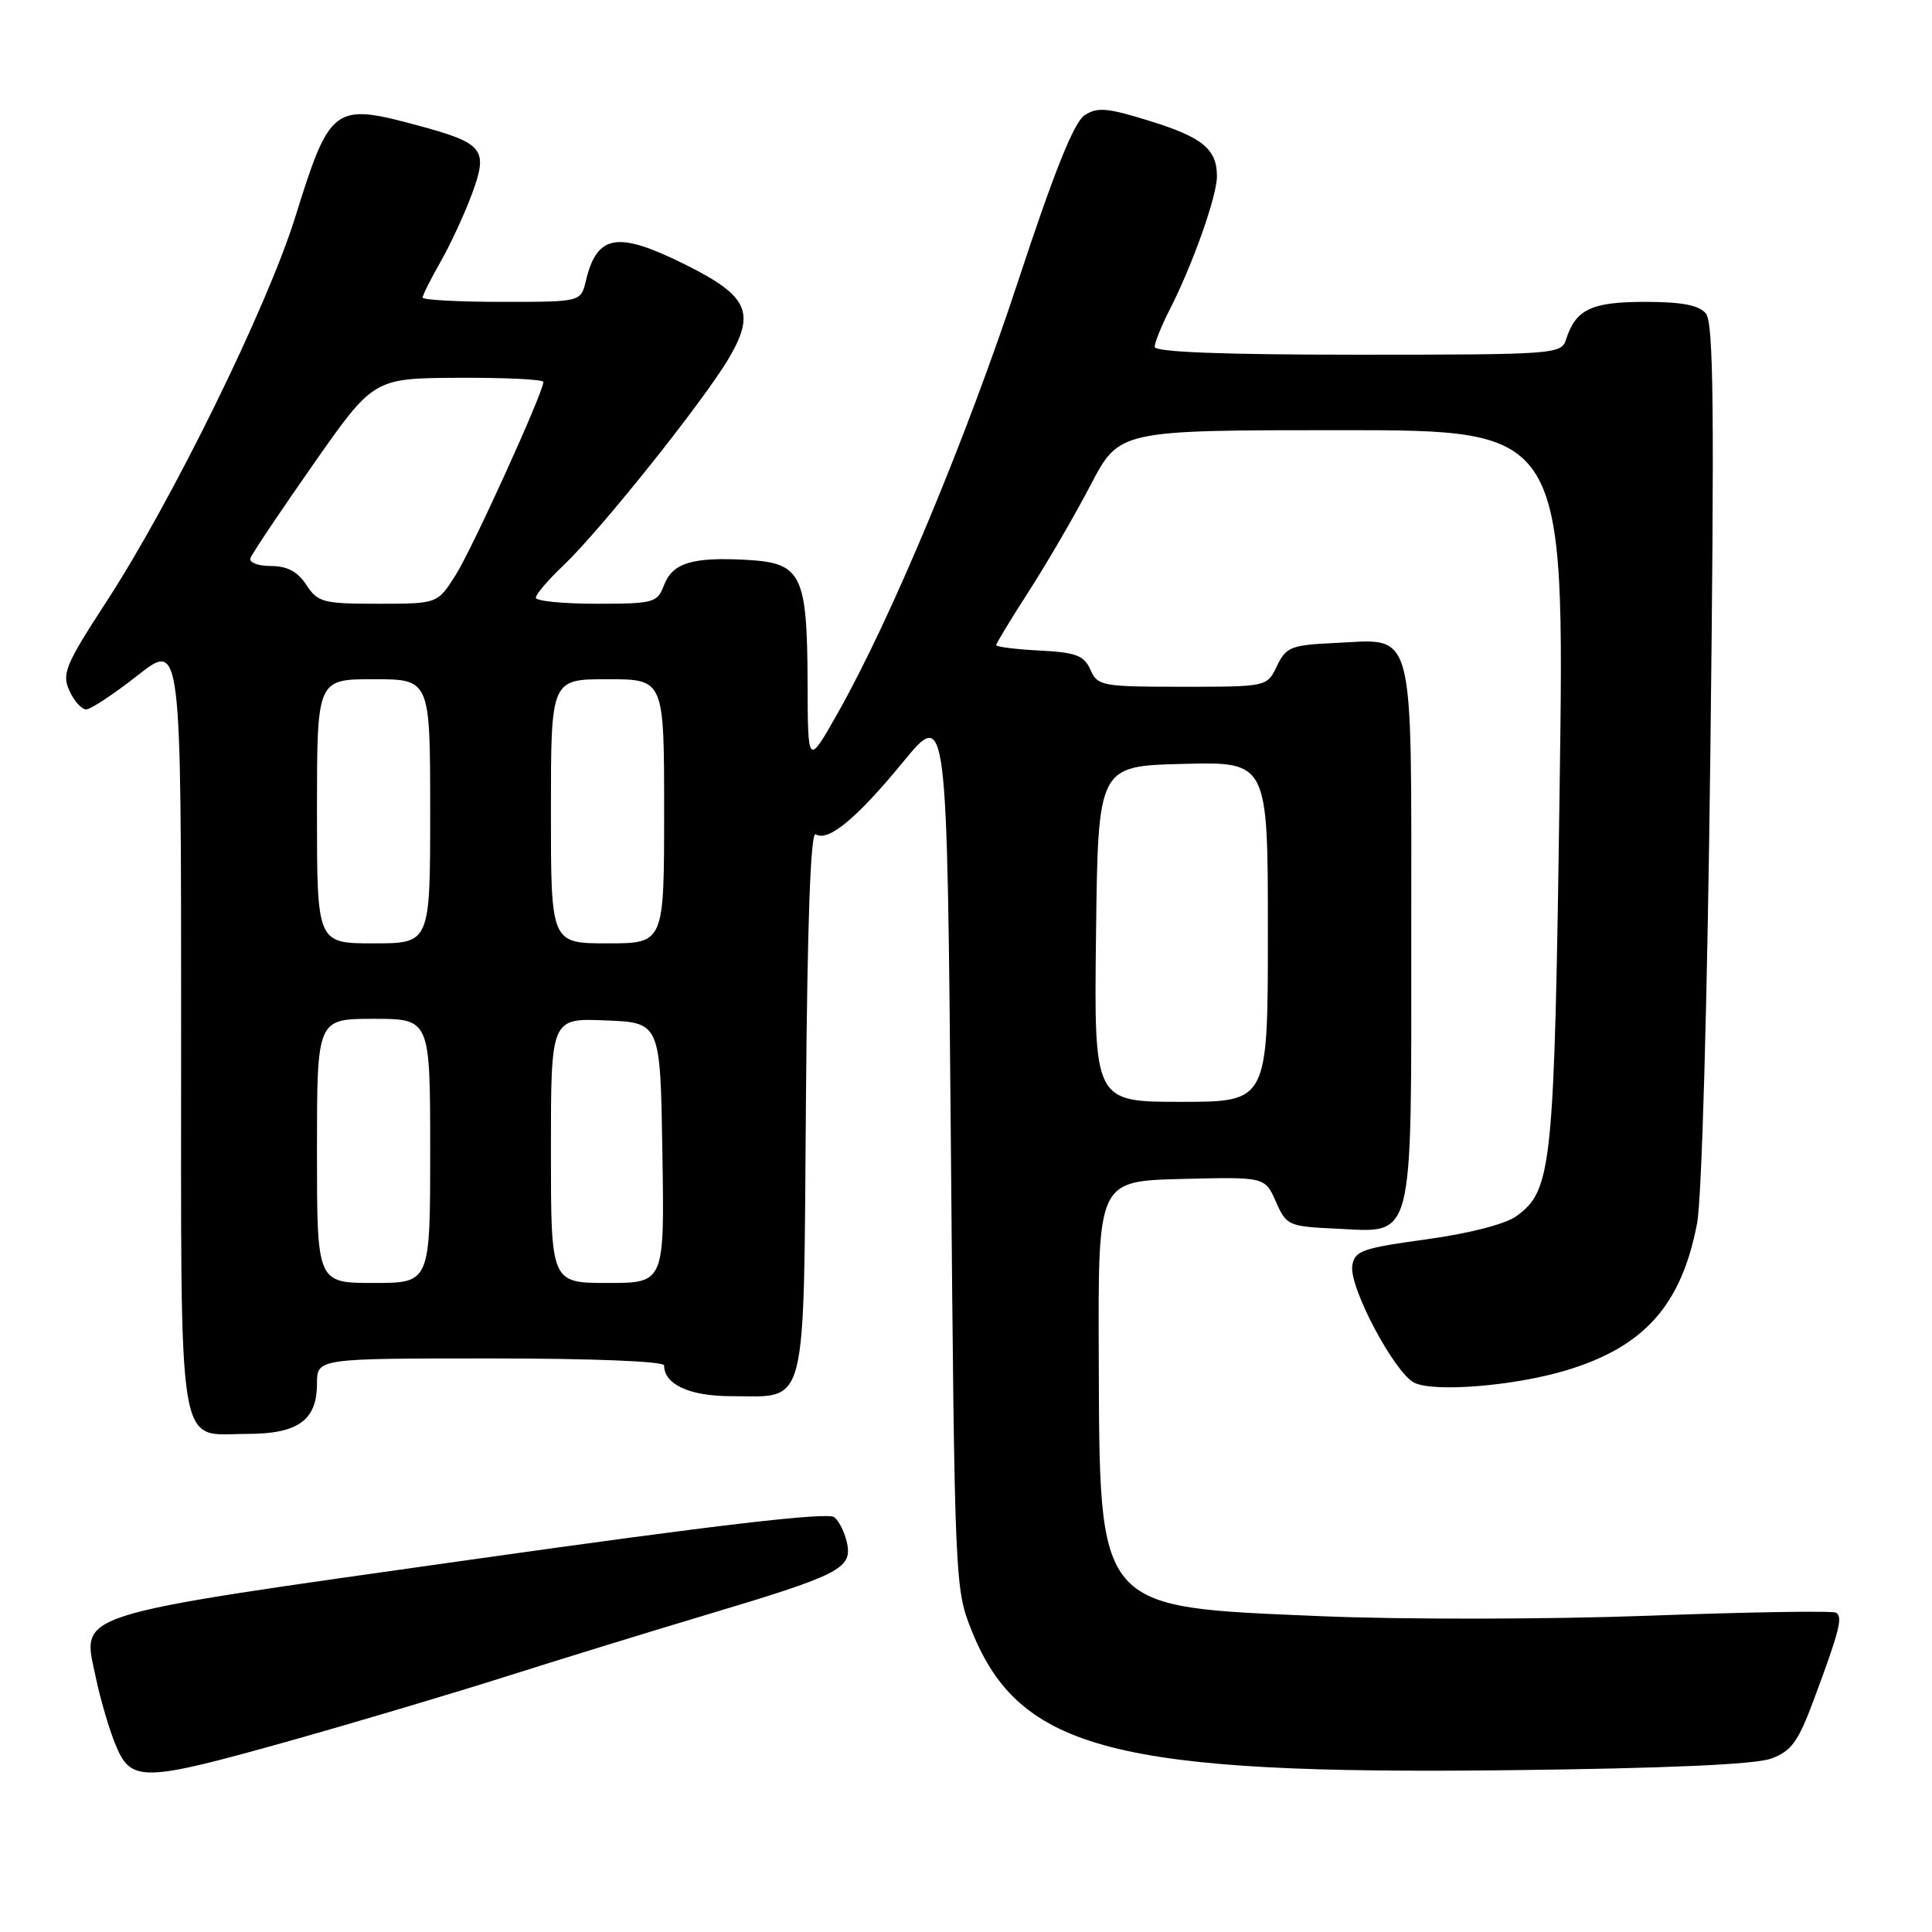 <?xml version="1.0" encoding="UTF-8" standalone="no"?>
<!DOCTYPE svg PUBLIC "-//W3C//DTD SVG 1.1//EN" "http://www.w3.org/Graphics/SVG/1.1/DTD/svg11.dtd" >
<svg xmlns="http://www.w3.org/2000/svg" xmlns:xlink="http://www.w3.org/1999/xlink" version="1.1" viewBox="0 0 256 256">
 <g >
 <path fill="currentColor"
d=" M 38.76 230.57 C 47.42 228.13 60.14 224.34 67.04 222.15 C 73.93 219.96 85.84 216.29 93.49 214.00 C 111.16 208.72 112.89 207.85 112.26 204.57 C 111.99 203.19 111.23 201.60 110.55 201.04 C 109.70 200.33 94.94 202.06 62.41 206.66 C 8.63 214.27 10.87 213.57 12.70 222.30 C 13.31 225.23 14.51 229.28 15.36 231.31 C 17.40 236.19 18.96 236.14 38.76 230.57 Z  M 234.69 233.02 C 237.38 232.03 238.27 230.80 240.36 225.17 C 243.75 216.06 244.21 214.25 243.29 213.69 C 242.86 213.42 231.70 213.60 218.50 214.09 C 205.21 214.58 185.80 214.61 175.00 214.15 C 145.07 212.88 145.72 213.64 145.59 179.51 C 145.50 156.50 145.50 156.50 156.56 156.22 C 167.61 155.94 167.61 155.94 169.06 159.22 C 170.45 162.39 170.73 162.51 177.00 162.80 C 187.50 163.30 187.00 165.27 187.00 123.54 C 187.00 82.36 187.62 84.69 176.87 85.20 C 171.06 85.47 170.41 85.73 169.20 88.25 C 167.89 91.00 167.89 91.00 156.68 91.00 C 146.02 91.00 145.43 90.89 144.49 88.75 C 143.65 86.85 142.60 86.45 137.75 86.20 C 134.59 86.04 132.00 85.71 132.00 85.48 C 132.00 85.25 133.97 82.01 136.37 78.28 C 138.77 74.55 142.44 68.24 144.52 64.25 C 148.31 57.00 148.31 57.00 177.82 57.00 C 207.33 57.00 207.33 57.00 206.66 104.35 C 205.96 154.91 205.67 157.71 200.91 161.16 C 199.48 162.20 194.63 163.45 189.00 164.22 C 180.42 165.40 179.47 165.74 179.18 167.75 C 178.78 170.58 184.70 181.77 187.35 183.19 C 189.85 184.53 200.66 183.66 207.59 181.56 C 217.90 178.43 222.79 172.93 224.87 162.12 C 225.50 158.82 226.23 133.12 226.63 99.79 C 227.18 54.38 227.06 42.78 226.04 41.54 C 225.11 40.43 222.86 40.00 217.95 40.00 C 210.85 40.00 208.77 41.00 207.50 45.01 C 206.89 46.93 205.96 47.00 179.93 47.00 C 161.96 47.00 153.00 46.65 153.00 45.96 C 153.00 45.39 153.90 43.16 155.00 41.01 C 158.05 35.03 161.25 25.99 161.25 23.36 C 161.25 19.75 159.34 18.18 152.22 15.99 C 146.68 14.27 145.38 14.17 143.69 15.29 C 142.30 16.21 139.65 22.85 134.97 37.06 C 128.09 57.99 118.05 82.04 111.00 94.50 C 107.04 101.50 107.04 101.50 107.01 90.50 C 106.96 76.11 106.22 74.60 99.03 74.19 C 91.76 73.78 89.11 74.58 87.99 77.53 C 87.10 79.87 86.64 80.00 79.02 80.00 C 74.61 80.00 71.00 79.64 71.00 79.20 C 71.00 78.75 72.63 76.84 74.63 74.95 C 79.56 70.27 93.29 53.07 96.59 47.44 C 100.13 41.40 99.13 39.22 90.91 35.11 C 81.81 30.57 79.11 31.00 77.62 37.25 C 76.96 40.00 76.96 40.00 66.48 40.00 C 60.72 40.00 56.00 39.74 56.00 39.43 C 56.00 39.11 57.07 36.98 58.38 34.68 C 59.69 32.38 61.56 28.34 62.54 25.69 C 64.72 19.78 64.11 18.99 55.43 16.64 C 44.22 13.61 43.73 13.97 39.11 28.80 C 35.38 40.74 22.80 66.38 14.08 79.76 C 8.67 88.08 8.17 89.28 9.19 91.51 C 9.81 92.88 10.81 94.00 11.41 94.00 C 12.01 94.00 15.09 91.97 18.25 89.48 C 24.00 84.97 24.00 84.97 24.00 135.91 C 24.00 194.07 23.34 190.00 32.74 190.00 C 39.49 190.00 42.00 188.20 42.00 183.35 C 42.00 180.00 42.00 180.00 65.00 180.00 C 78.49 180.00 88.00 180.38 88.00 180.93 C 88.00 183.45 91.38 185.00 96.88 185.00 C 107.11 185.00 106.46 187.55 106.79 146.04 C 106.98 122.10 107.41 110.14 108.08 110.55 C 109.74 111.58 113.49 108.48 119.66 100.97 C 125.50 93.87 125.50 93.87 126.00 152.19 C 126.50 210.10 126.52 210.54 128.79 216.17 C 135.15 231.90 147.81 235.17 200.00 234.56 C 220.81 234.32 232.58 233.80 234.69 233.02 Z  M 42.00 152.50 C 42.00 135.00 42.00 135.00 49.50 135.00 C 57.00 135.00 57.00 135.00 57.00 152.50 C 57.00 170.00 57.00 170.00 49.50 170.00 C 42.00 170.00 42.00 170.00 42.00 152.50 Z  M 73.00 152.46 C 73.00 134.91 73.00 134.91 80.25 135.21 C 87.50 135.50 87.50 135.50 87.77 152.75 C 88.05 170.00 88.05 170.00 80.52 170.00 C 73.00 170.00 73.00 170.00 73.00 152.46 Z  M 145.23 123.75 C 145.50 101.50 145.50 101.50 156.75 101.22 C 168.00 100.93 168.00 100.93 168.00 123.47 C 168.00 146.00 168.00 146.00 156.48 146.00 C 144.96 146.00 144.96 146.00 145.23 123.75 Z  M 42.00 107.50 C 42.00 90.00 42.00 90.00 49.50 90.00 C 57.00 90.00 57.00 90.00 57.00 107.50 C 57.00 125.00 57.00 125.00 49.50 125.00 C 42.00 125.00 42.00 125.00 42.00 107.50 Z  M 73.00 107.50 C 73.00 90.00 73.00 90.00 80.50 90.00 C 88.00 90.00 88.00 90.00 88.00 107.50 C 88.00 125.00 88.00 125.00 80.50 125.00 C 73.00 125.00 73.00 125.00 73.00 107.50 Z  M 40.59 77.50 C 39.44 75.73 38.05 75.00 35.89 75.00 C 34.21 75.00 32.99 74.54 33.18 73.97 C 33.37 73.40 37.12 67.80 41.51 61.53 C 49.50 50.12 49.50 50.12 60.75 50.06 C 66.94 50.03 72.00 50.27 72.00 50.61 C 72.00 51.98 62.61 72.66 60.38 76.19 C 57.97 80.00 57.97 80.00 50.10 80.00 C 42.81 80.00 42.11 79.82 40.59 77.50 Z "/>
</g>
</svg>
